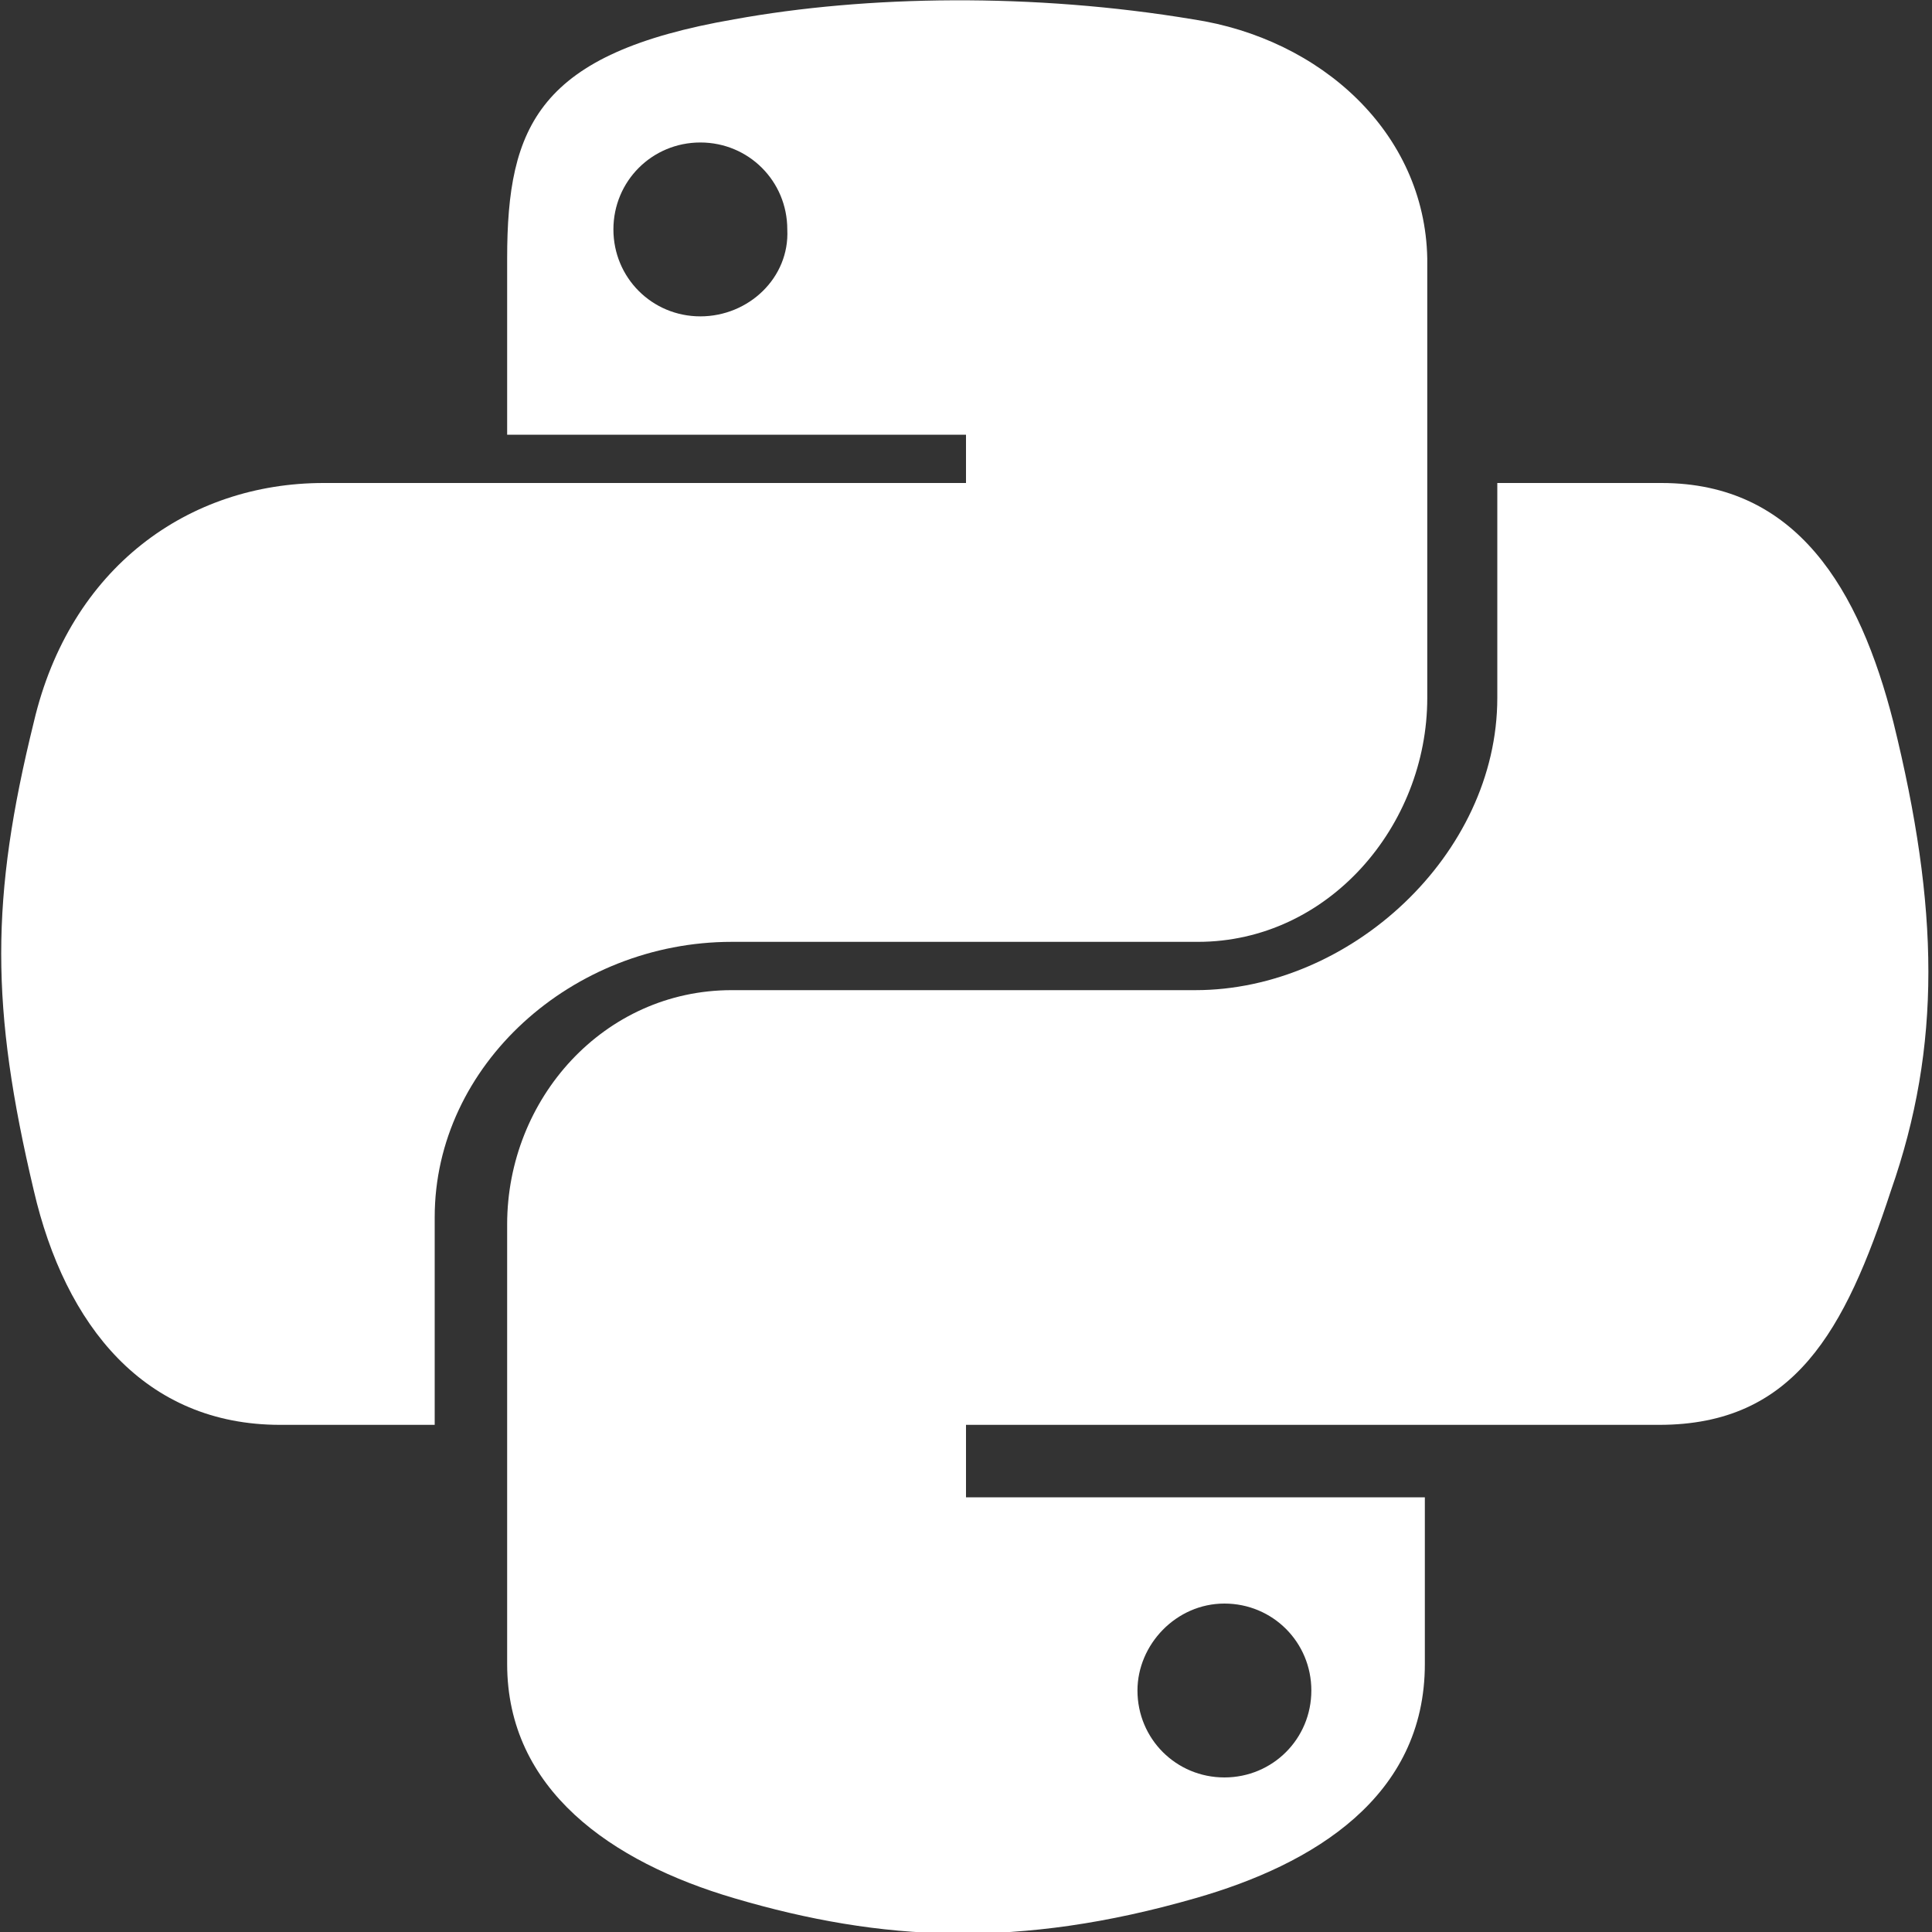 <?xml version="1.0" encoding="utf-8"?>
<!-- Generator: Adobe Illustrator 19.0.0, SVG Export Plug-In . SVG Version: 6.00 Build 0)  -->
<svg version="1.1" id="Layer_1" xmlns="http://www.w3.org/2000/svg" xmlns:xlink="http://www.w3.org/1999/xlink" x="0px" y="0px"
	 viewBox="0 0 80 80" style="enable-background:new 0 0 80 80;" xml:space="preserve">
<rect x="0" y="0" width="80" height="80" fill="#333333" stroke="none"/>
<style type="text/css">
	.st0{fill:#FFFFFF;}
</style>
<path id="XMLID_4_" class="st0" d="M49.4,0.8c-6.6-1.1-13.5-1-19,0C22.3,2.2,21,5.2,21,10.7V18h19v2H20.6h-7.2
	c-5.6,0-10.5,3.5-12,9.9c-1.8,7.3-1.8,11.8,0,19.4C2.7,54.9,6,59,11.6,59H18v-8.6C18,44.1,23.7,39,30.3,39h19.3
	c5.4,0,9.5-4.8,9.5-10.1V10.7C59,5.5,54.7,1.6,49.4,0.8z M29,13.1c-2,0-3.6-1.6-3.6-3.6c0-2,1.6-3.6,3.6-3.6c2,0,3.6,1.6,3.6,3.6
	C32.7,11.5,31,13.1,29,13.1z"/>
<path id="XMLID_7_" class="st0" d="M78.4,29.9c-1.4-5.5-4-9.9-9.6-9.9H62v8.9C62,35.4,55.9,41,49.5,41H30.3C25,41,21,45.5,21,50.7
	v18.2c0,5.2,4.3,8.2,9.4,9.7c6.1,1.8,11.8,2.1,19.1,0c4.9-1.4,9.5-4.2,9.5-9.7V62H40v-3h19.1h9.6c5.6,0,7.7-3.9,9.6-9.7
	C80.4,43.3,80.3,37.6,78.4,29.9z M50.7,66.4c2,0,3.6,1.6,3.6,3.6c0,2-1.6,3.6-3.6,3.6c-2,0-3.6-1.6-3.6-3.6
	C47.1,68.1,48.7,66.4,50.7,66.4z"/>
</svg>
